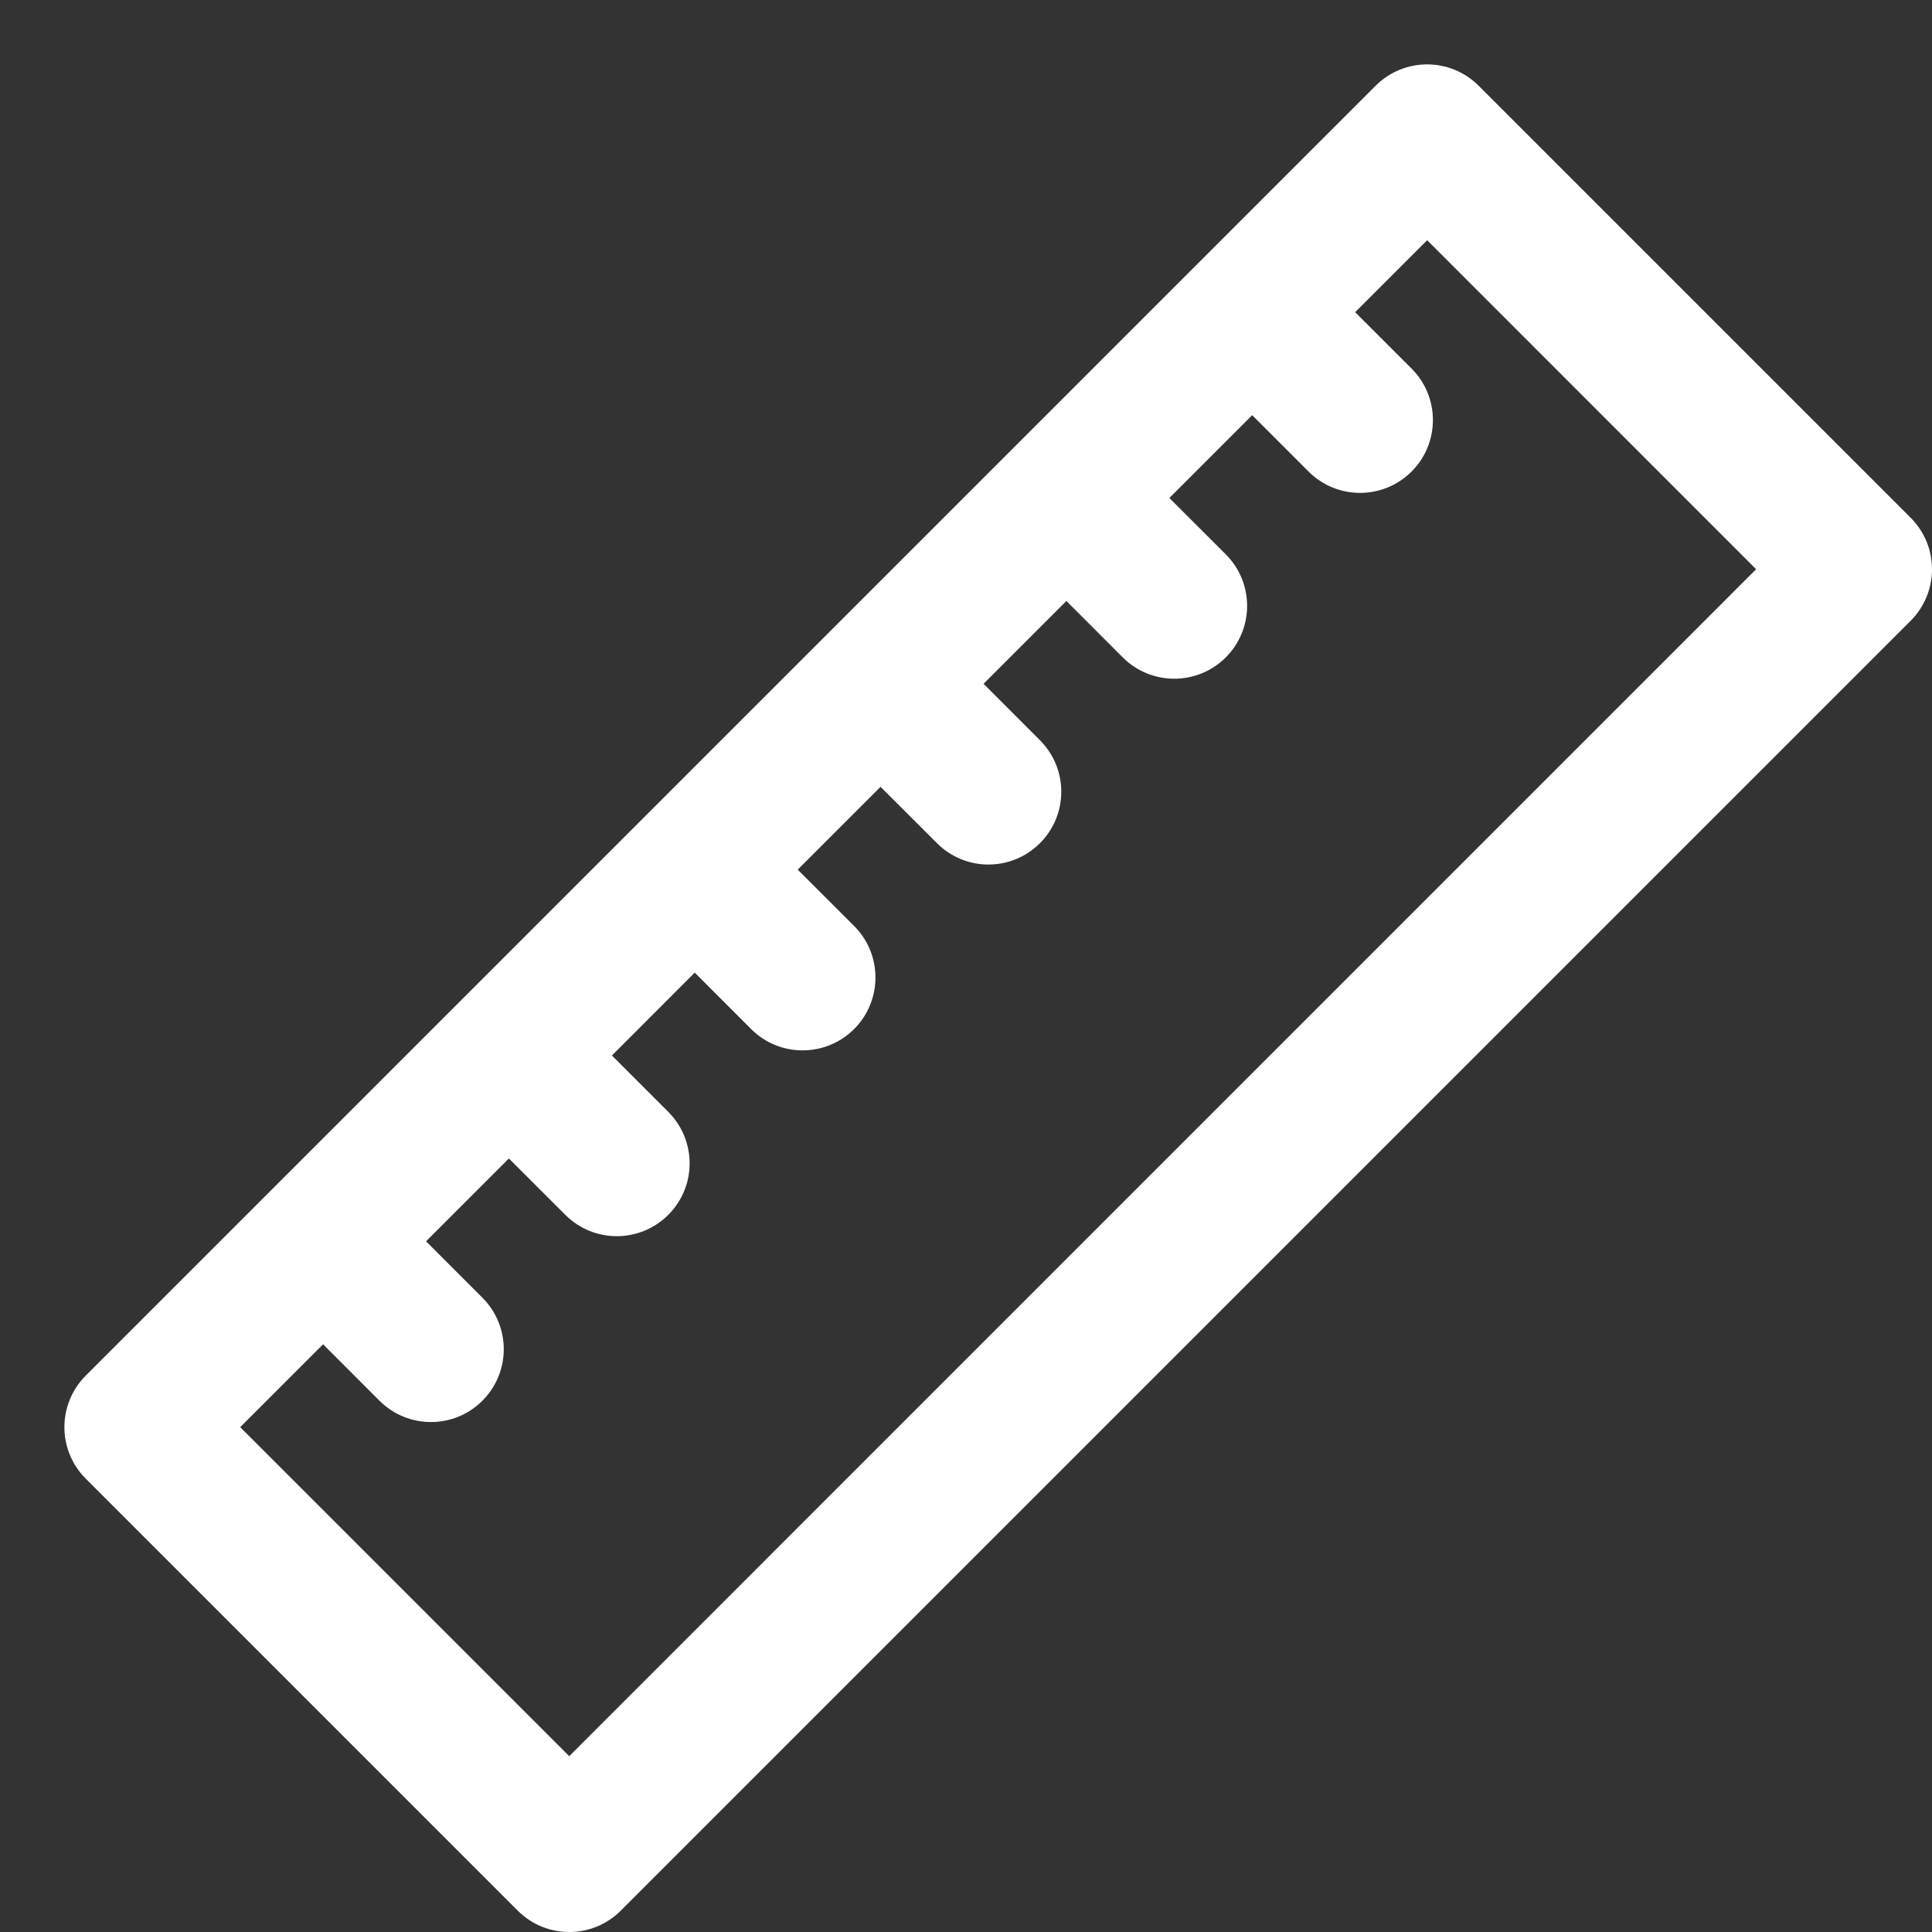 <?xml version="1.0" encoding="UTF-8"?>
<svg width="30px" height="30px" viewBox="0 0 30 30" version="1.1" xmlns="http://www.w3.org/2000/svg" xmlns:xlink="http://www.w3.org/1999/xlink">
    <rect x="0" y="0" width="30" height="30" fill="#333333" stroke="none"/>
    <!-- Generator: Sketch 52.2 (67145) - http://www.bohemiancoding.com/sketch -->
    <title>测量-大</title>
    <desc>Created with Sketch.</desc>
    <g id="Page-1" stroke="none" stroke-width="1" fill="none" fill-rule="evenodd">
        <g id="画板" transform="translate(-1217, -88)" fill="#FFFFFF" fill-rule="nonzero">
            <g id="测量" transform="translate(1217, 88)">
                <path d="M29.669,8.04 L22.96,1.331 C22.518,0.889 21.803,0.89 21.361,1.331 L1.331,21.361 C0.89,21.803 0.889,22.518 1.331,22.96 L8.04,29.669 C8.482,30.111 9.197,30.11 9.639,29.669 L29.669,9.639 C30.11,9.197 30.111,8.482 29.669,8.04 Z M8.839,27.27 L3.73,22.161 L5.017,20.874 L5.892,21.75 C6.334,22.192 7.05,22.192 7.491,21.75 C7.933,21.308 7.933,20.593 7.491,20.151 L6.616,19.275 L7.902,17.989 L8.778,18.864 C9.22,19.306 9.935,19.306 10.377,18.864 C10.819,18.423 10.819,17.707 10.377,17.265 L9.502,16.39 L10.788,15.103 L11.663,15.979 C12.105,16.421 12.821,16.42 13.263,15.979 C13.704,15.537 13.705,14.821 13.263,14.379 L12.387,13.504 L13.673,12.218 L14.549,13.093 C14.991,13.535 15.706,13.535 16.148,13.093 C16.59,12.652 16.59,11.936 16.148,11.494 L15.273,10.618 L16.559,9.332 L17.434,10.208 C17.876,10.65 18.592,10.649 19.034,10.208 C19.475,9.766 19.476,9.05 19.034,8.608 L18.158,7.733 L19.444,6.447 L20.319,7.322 C20.761,7.764 21.477,7.764 21.919,7.322 C22.36,6.881 22.361,6.165 21.919,5.723 L21.043,4.848 L22.161,3.73 L27.269,8.839 L8.839,27.27 Z" id="形状"></path>
            </g>
        </g>
    </g>
</svg>